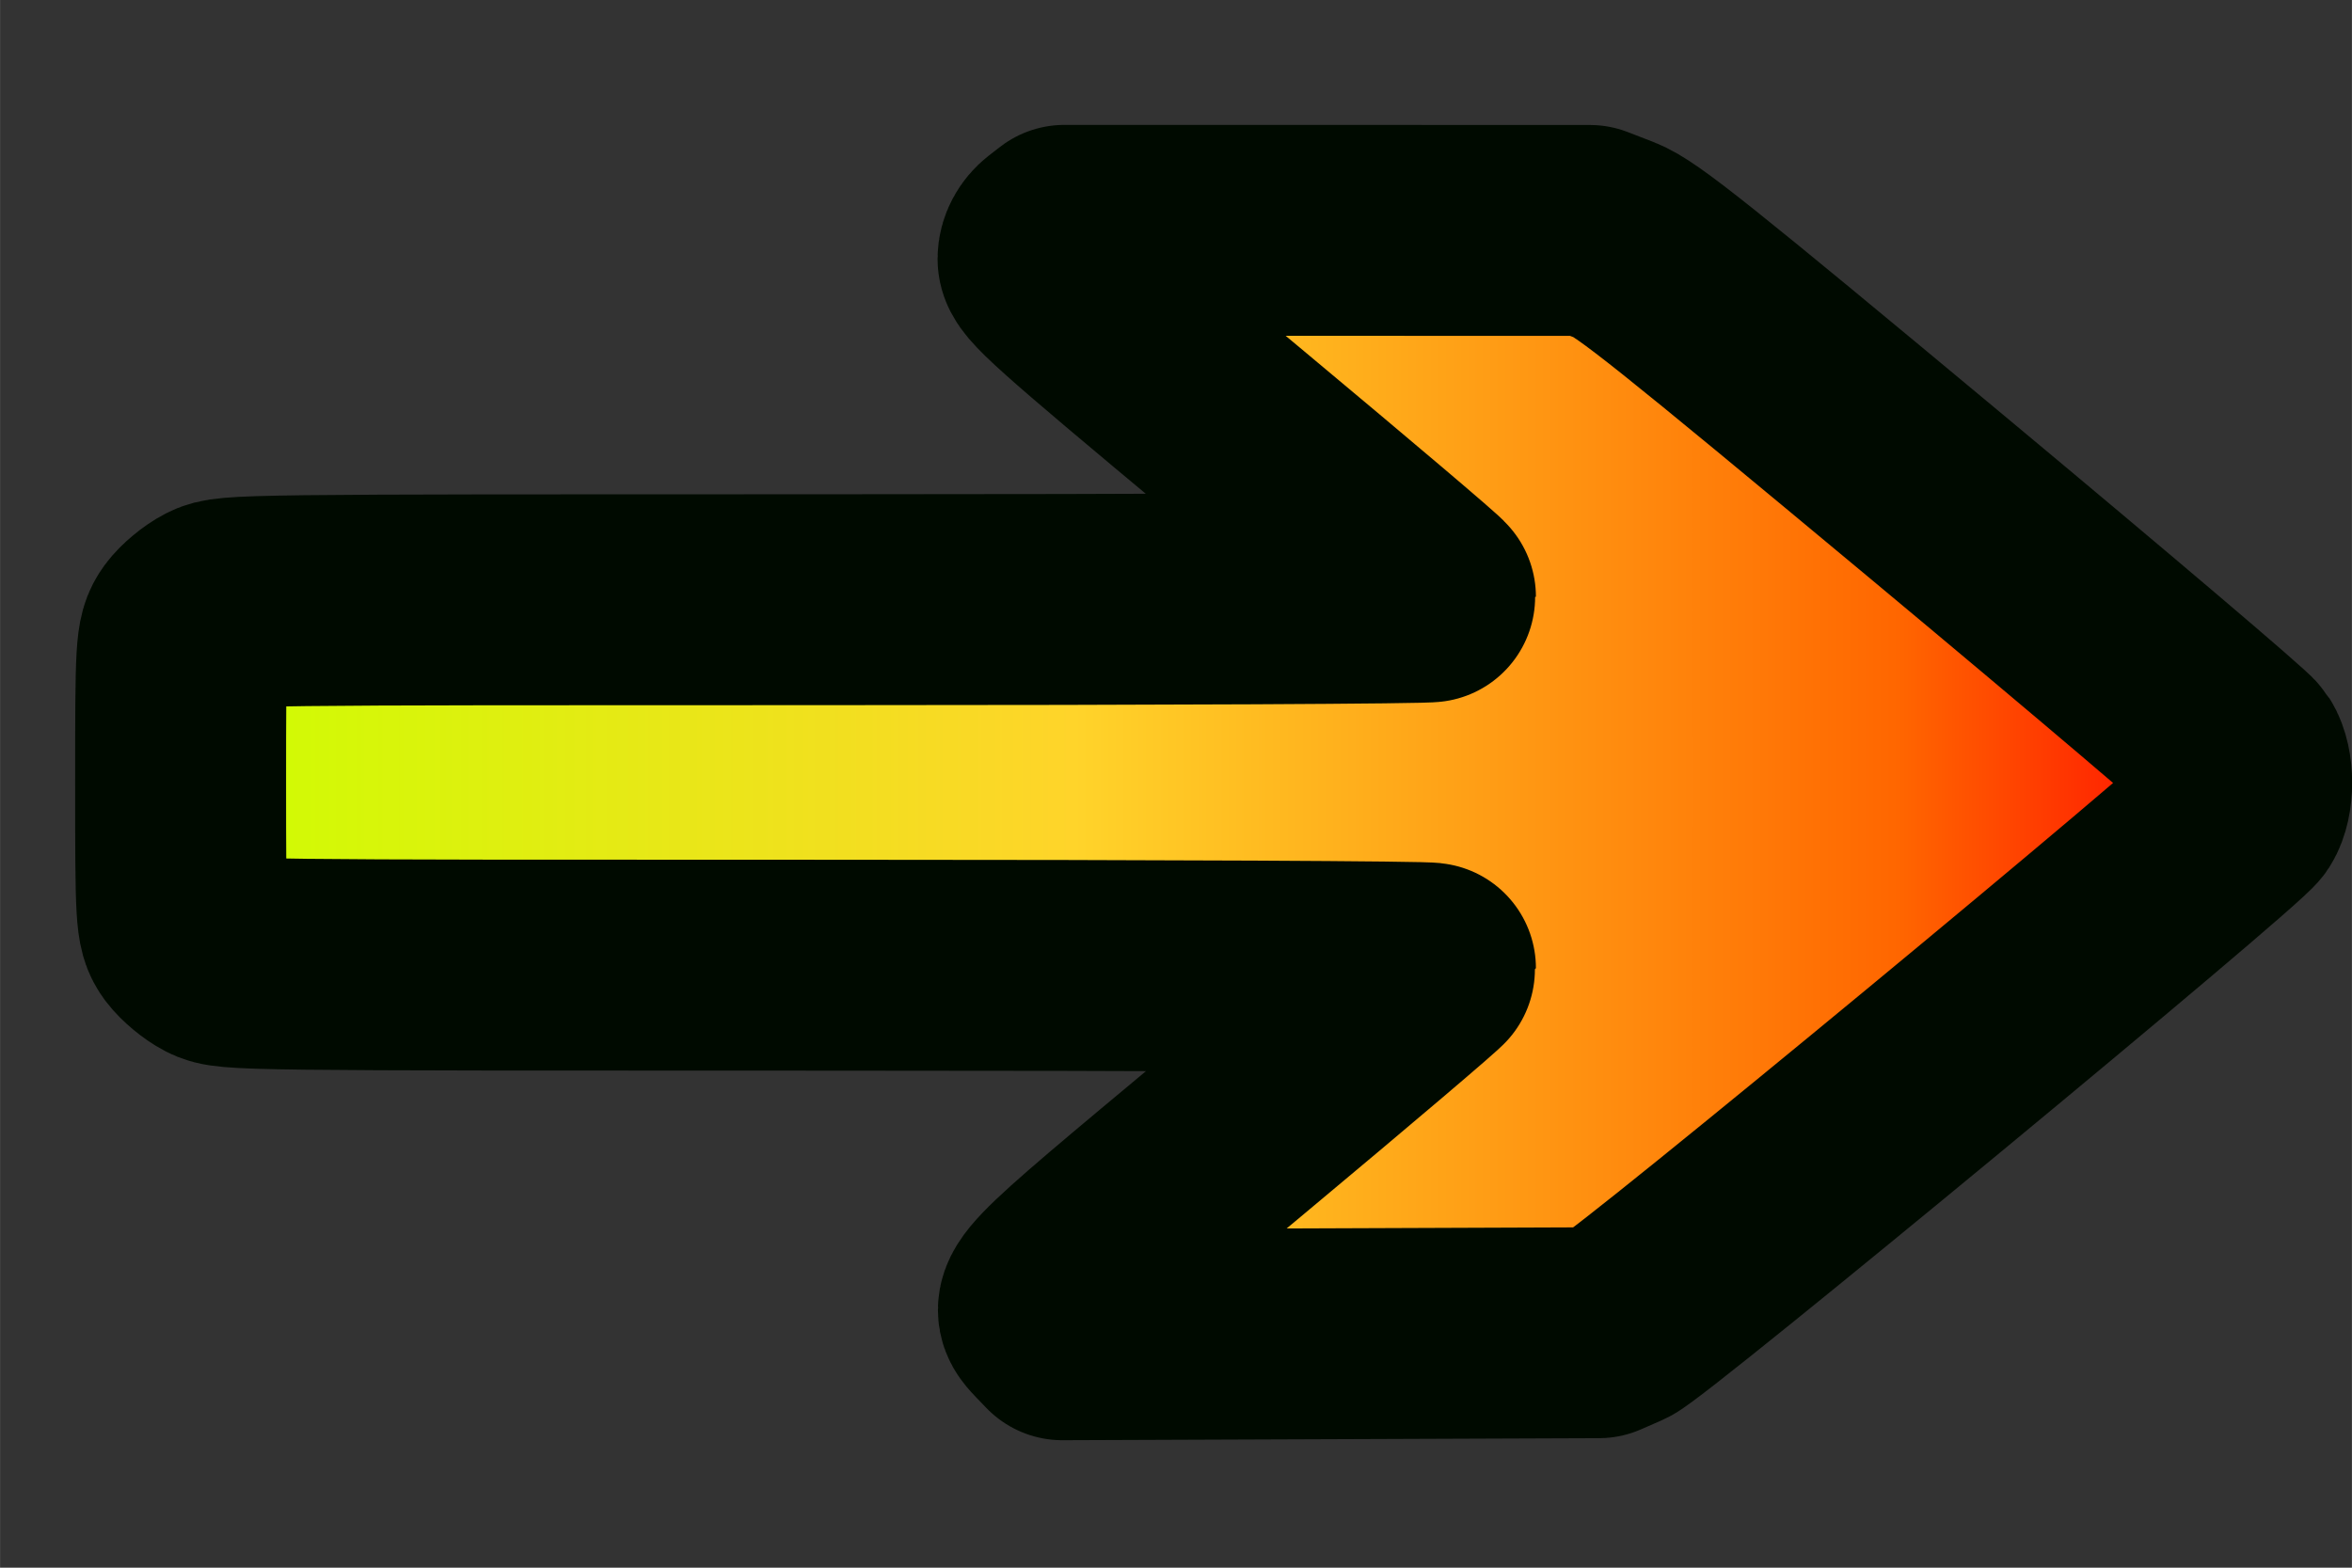 <?xml version="1.0" encoding="UTF-8" standalone="no"?>
<svg
   xmlns:dc="http://purl.org/dc/elements/1.1/"
   xmlns:cc="http://creativecommons.org/ns#"
   xmlns:rdf="http://www.w3.org/1999/02/22-rdf-syntax-ns#"
   xmlns:svg="http://www.w3.org/2000/svg"
   xmlns="http://www.w3.org/2000/svg"
   xmlns:xlink="http://www.w3.org/1999/xlink"
   xmlns:sodipodi="http://sodipodi.sourceforge.net/DTD/sodipodi-0.dtd"
   xmlns:inkscape="http://www.inkscape.org/namespaces/inkscape"
   width="48"
   height="32"
   version="1.1"
   viewBox="0 0 12.7 8.467"
   id="svg819"
   sodipodi:docname="arrow-right.svg"
   inkscape:version="0.92.5 (2060ec1f9f, 2020-04-08)">
  <rect x="0" y="0" width="12.7" height="8.467" fill="#333333" stroke="none"/>
  <defs
     id="defs823">
    <linearGradient
       id="linearGradient832"
       inkscape:collect="always">
      <stop
         id="stop836"
         offset="0"
         style="stop-color:#000000;stop-opacity:1;" />
      <stop
         style="stop-color:#ccff00;stop-opacity:1"
         offset="0"
         id="stop845" />
      <stop
         style="stop-color:#ffd42a;stop-opacity:1"
         offset="0.433"
         id="stop843" />
      <stop
         style="stop-color:#ff6600;stop-opacity:1"
         offset="0.832"
         id="stop841" />
      <stop
         id="stop838"
         offset="1"
         style="stop-color:#ff0000;stop-opacity:1" />
    </linearGradient>
    <linearGradient
       inkscape:collect="always"
       xlink:href="#linearGradient832"
       id="linearGradient834"
       x1="0"
       y1="4.226"
       x2="12.7"
       y2="4.226"
       gradientUnits="userSpaceOnUse"
       gradientTransform="matrix(0.878,0,0,0.878,0.975,0.514)" />
  </defs>
  <sodipodi:namedview
     pagecolor="#ffffff"
     bordercolor="#666666"
     borderopacity="1"
     objecttolerance="10"
     gridtolerance="10"
     guidetolerance="10"
     inkscape:pageopacity="0"
     inkscape:pageshadow="2"
     inkscape:window-width="1920"
     inkscape:window-height="989"
     id="namedview821"
     showgrid="false"
     inkscape:zoom="12.796875"
     inkscape:cx="0.095686909"
     inkscape:cy="10.20401"
     inkscape:window-x="0"
     inkscape:window-y="0"
     inkscape:window-maximized="1"
     inkscape:current-layer="svg819" />
  <path
     style="fill:url(#linearGradient834);fill-opacity:1;stroke:#000a00;stroke-width:1.139;stroke-linecap:round;stroke-linejoin:round;stroke-miterlimit:4;stroke-dasharray:none;stroke-opacity:1;paint-order:stroke fill markers"
     inkscape:connector-curvature="0"
     id="path815"
     d="M 5.684,7.155 C 5.572,7.036 5.553,7.056 6.678,6.118 7.253,5.638 7.724,5.238 7.724,5.229 7.724,5.22 6.264,5.213 4.48,5.213 1.287,5.213 1.235,5.213 1.155,5.172 1.11,5.149 1.052,5.1 1.024,5.063 c -0.047,-0.064 -0.049,-0.106 -0.049,-0.837 0,-0.731 0.002,-0.772 0.049,-0.837 0.027,-0.037 0.086,-0.086 0.131,-0.109 0.08,-0.041 0.132,-0.041 3.325,-0.041 1.784,-4.39e-5 3.244,-0.007 3.244,-0.016 0,-0.009 -0.471,-0.408 -1.046,-0.888 C 5.752,1.563 5.632,1.455 5.632,1.398 c 0,-0.04 0.022,-0.081 0.058,-0.109 l 0.058,-0.045 2.836,4.744e-4 0.137,0.053 c 0.117,0.045 0.37,0.247 1.739,1.387 0.881,0.734 1.618,1.36 1.637,1.391 0.046,0.072 0.046,0.231 7.7e-5,0.303 C 12.032,4.479 8.867,7.096 8.745,7.149 L 8.633,7.198 5.736,7.209 Z" />
</svg>
